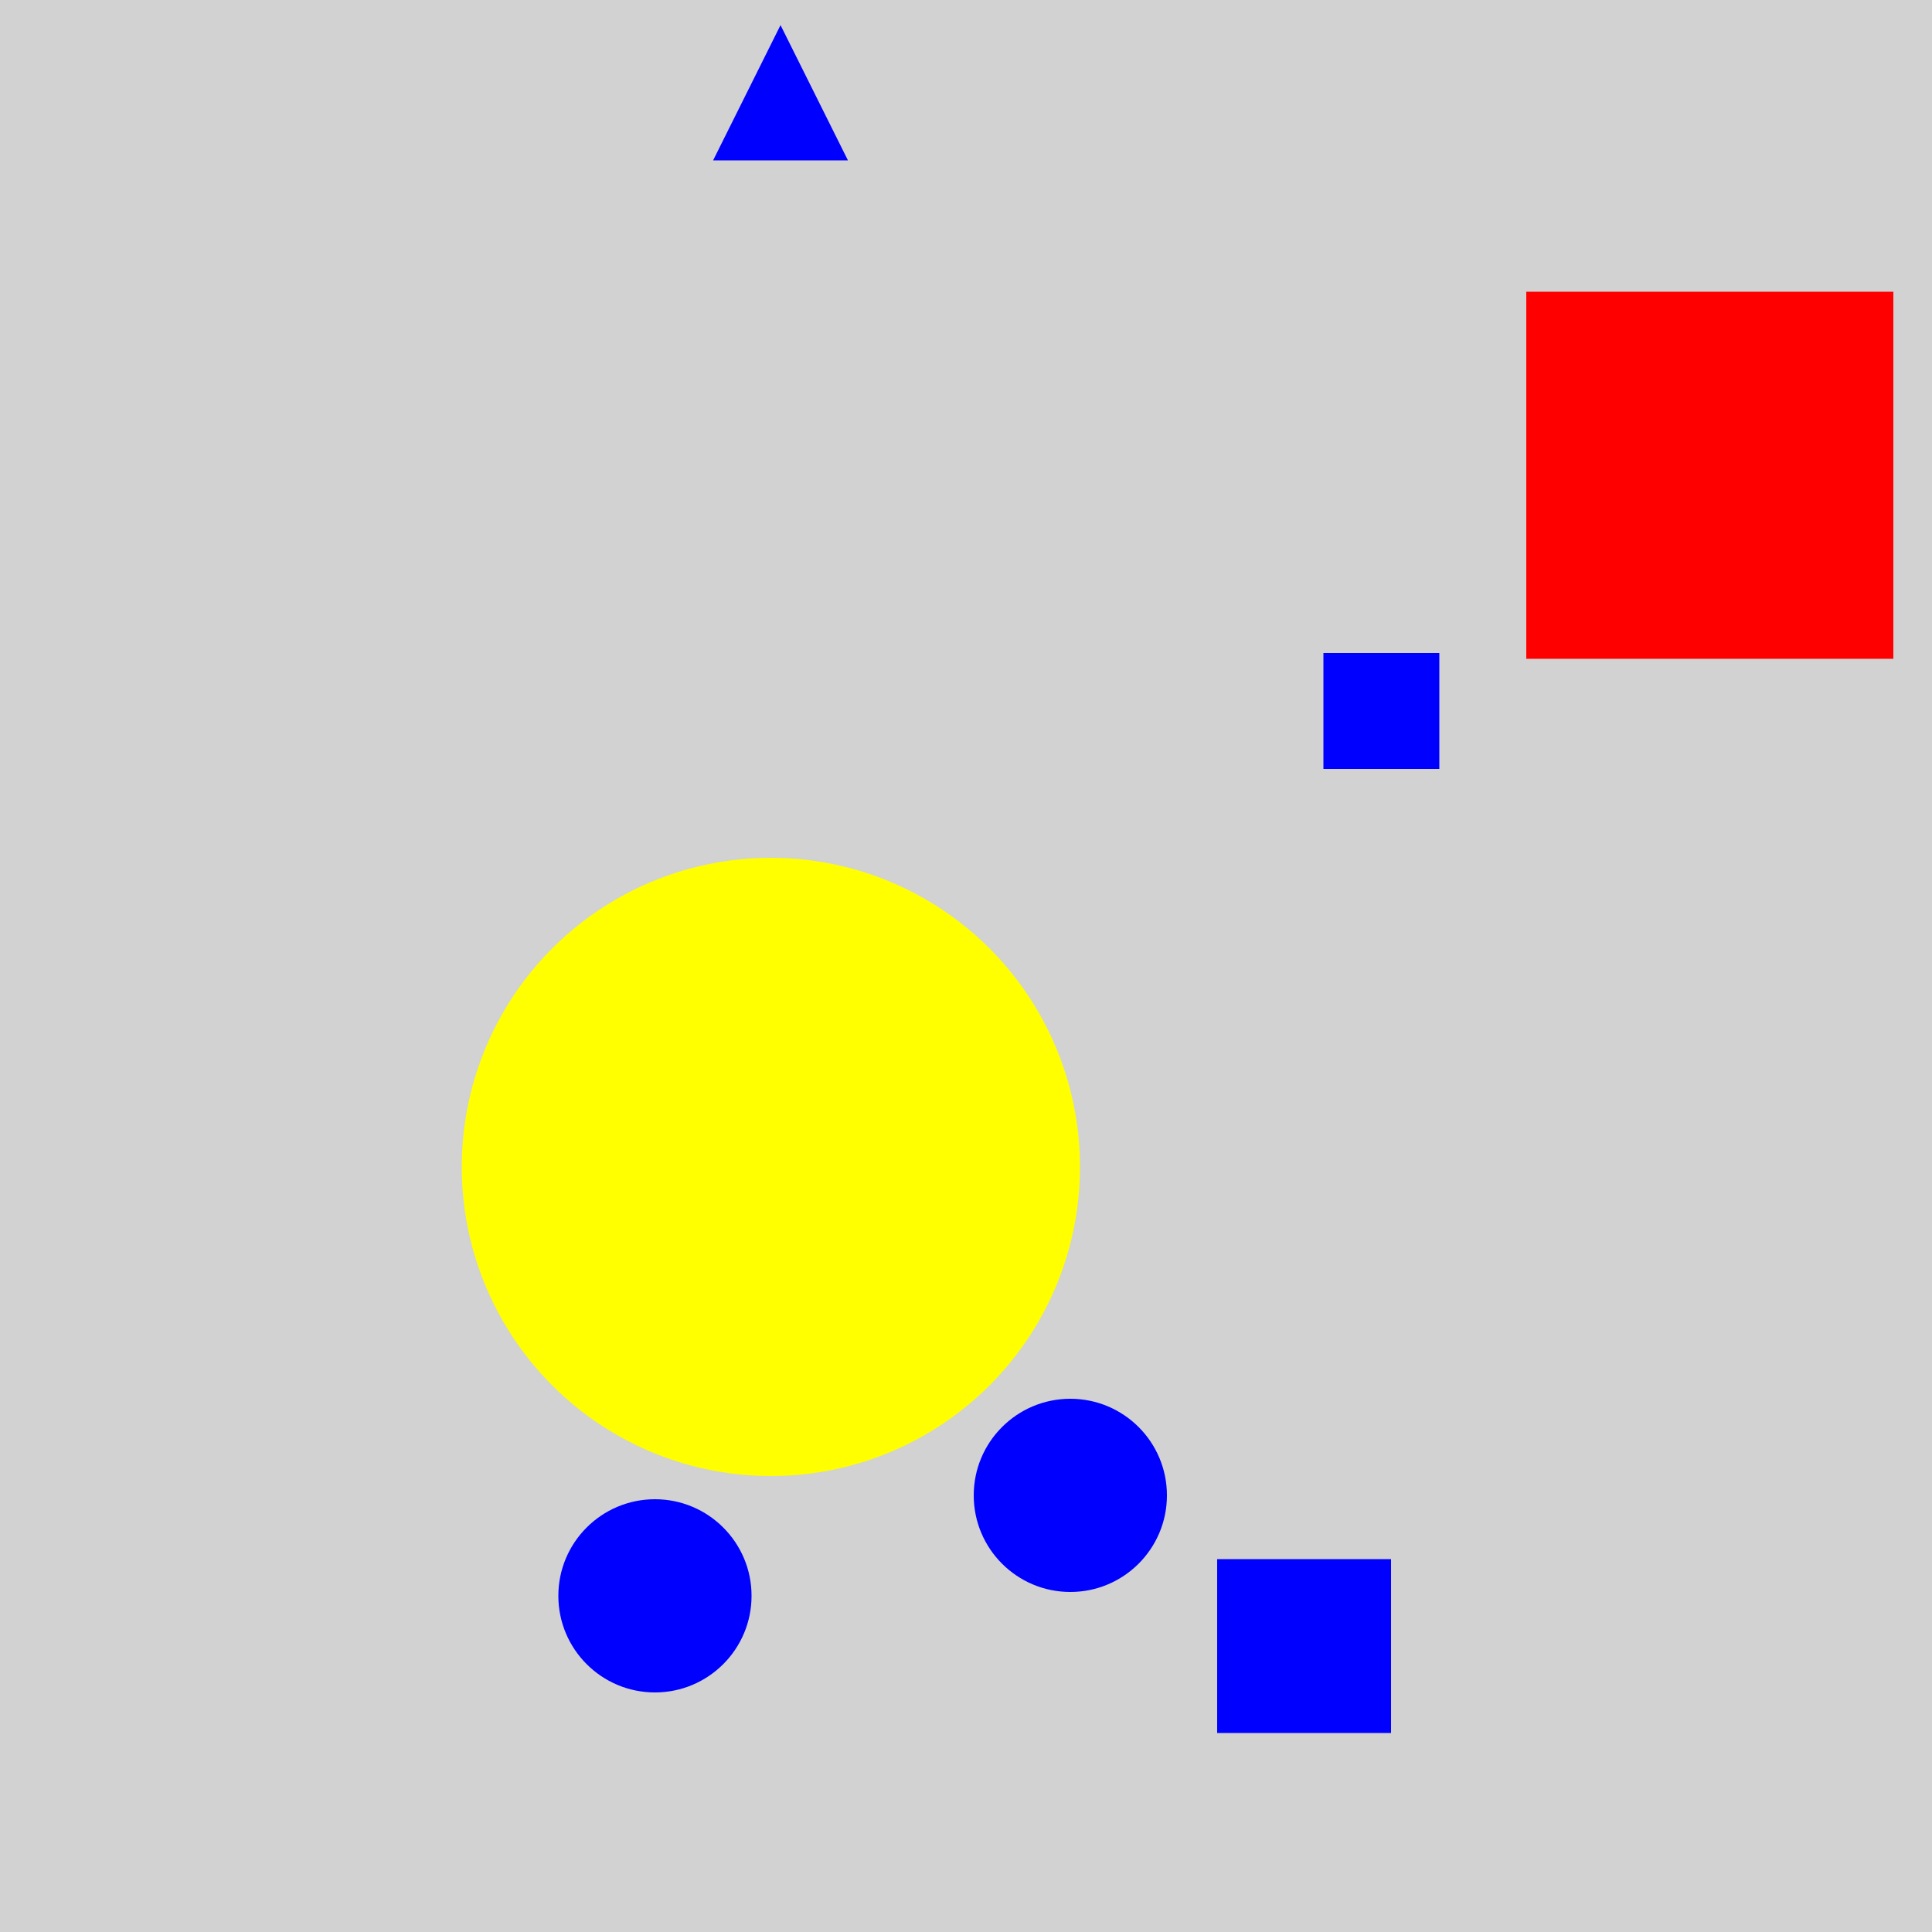 <?xml version="1.0" encoding="utf-8" ?>
<svg baseProfile="full" height="600" version="1.1" viewBox="0,0,100,100" width="600" xmlns="http://www.w3.org/2000/svg" xmlns:ev="http://www.w3.org/2001/xml-events" xmlns:xlink="http://www.w3.org/1999/xlink"><defs /><rect fill="rgb(210, 210, 210)" height="100" width="100" x="0" y="0" /><circle cx="39.9" cy="60.4" fill="rgb(255, 255, 0)" r="16.0" /><circle cx="55.4" cy="77.4" fill="rgb(0, 0, 255)" r="5.0" /><circle cx="33.9" cy="82.6" fill="rgb(0, 0, 255)" r="5.0" /><rect fill="rgb(255, 0, 0)" height="19.0" width="19.0" x="79.0" y="15.1" /><rect fill="rgb(0, 0, 255)" height="9.0" width="9.0" x="63.0" y="80.7" /><rect fill="rgb(0, 0, 255)" height="6.0" width="6.0" x="68.5" y="33.8" /><polygon fill="rgb(0, 0, 255)" points="40.4,1.3 36.911,8.3 43.889,8.3" /></svg>